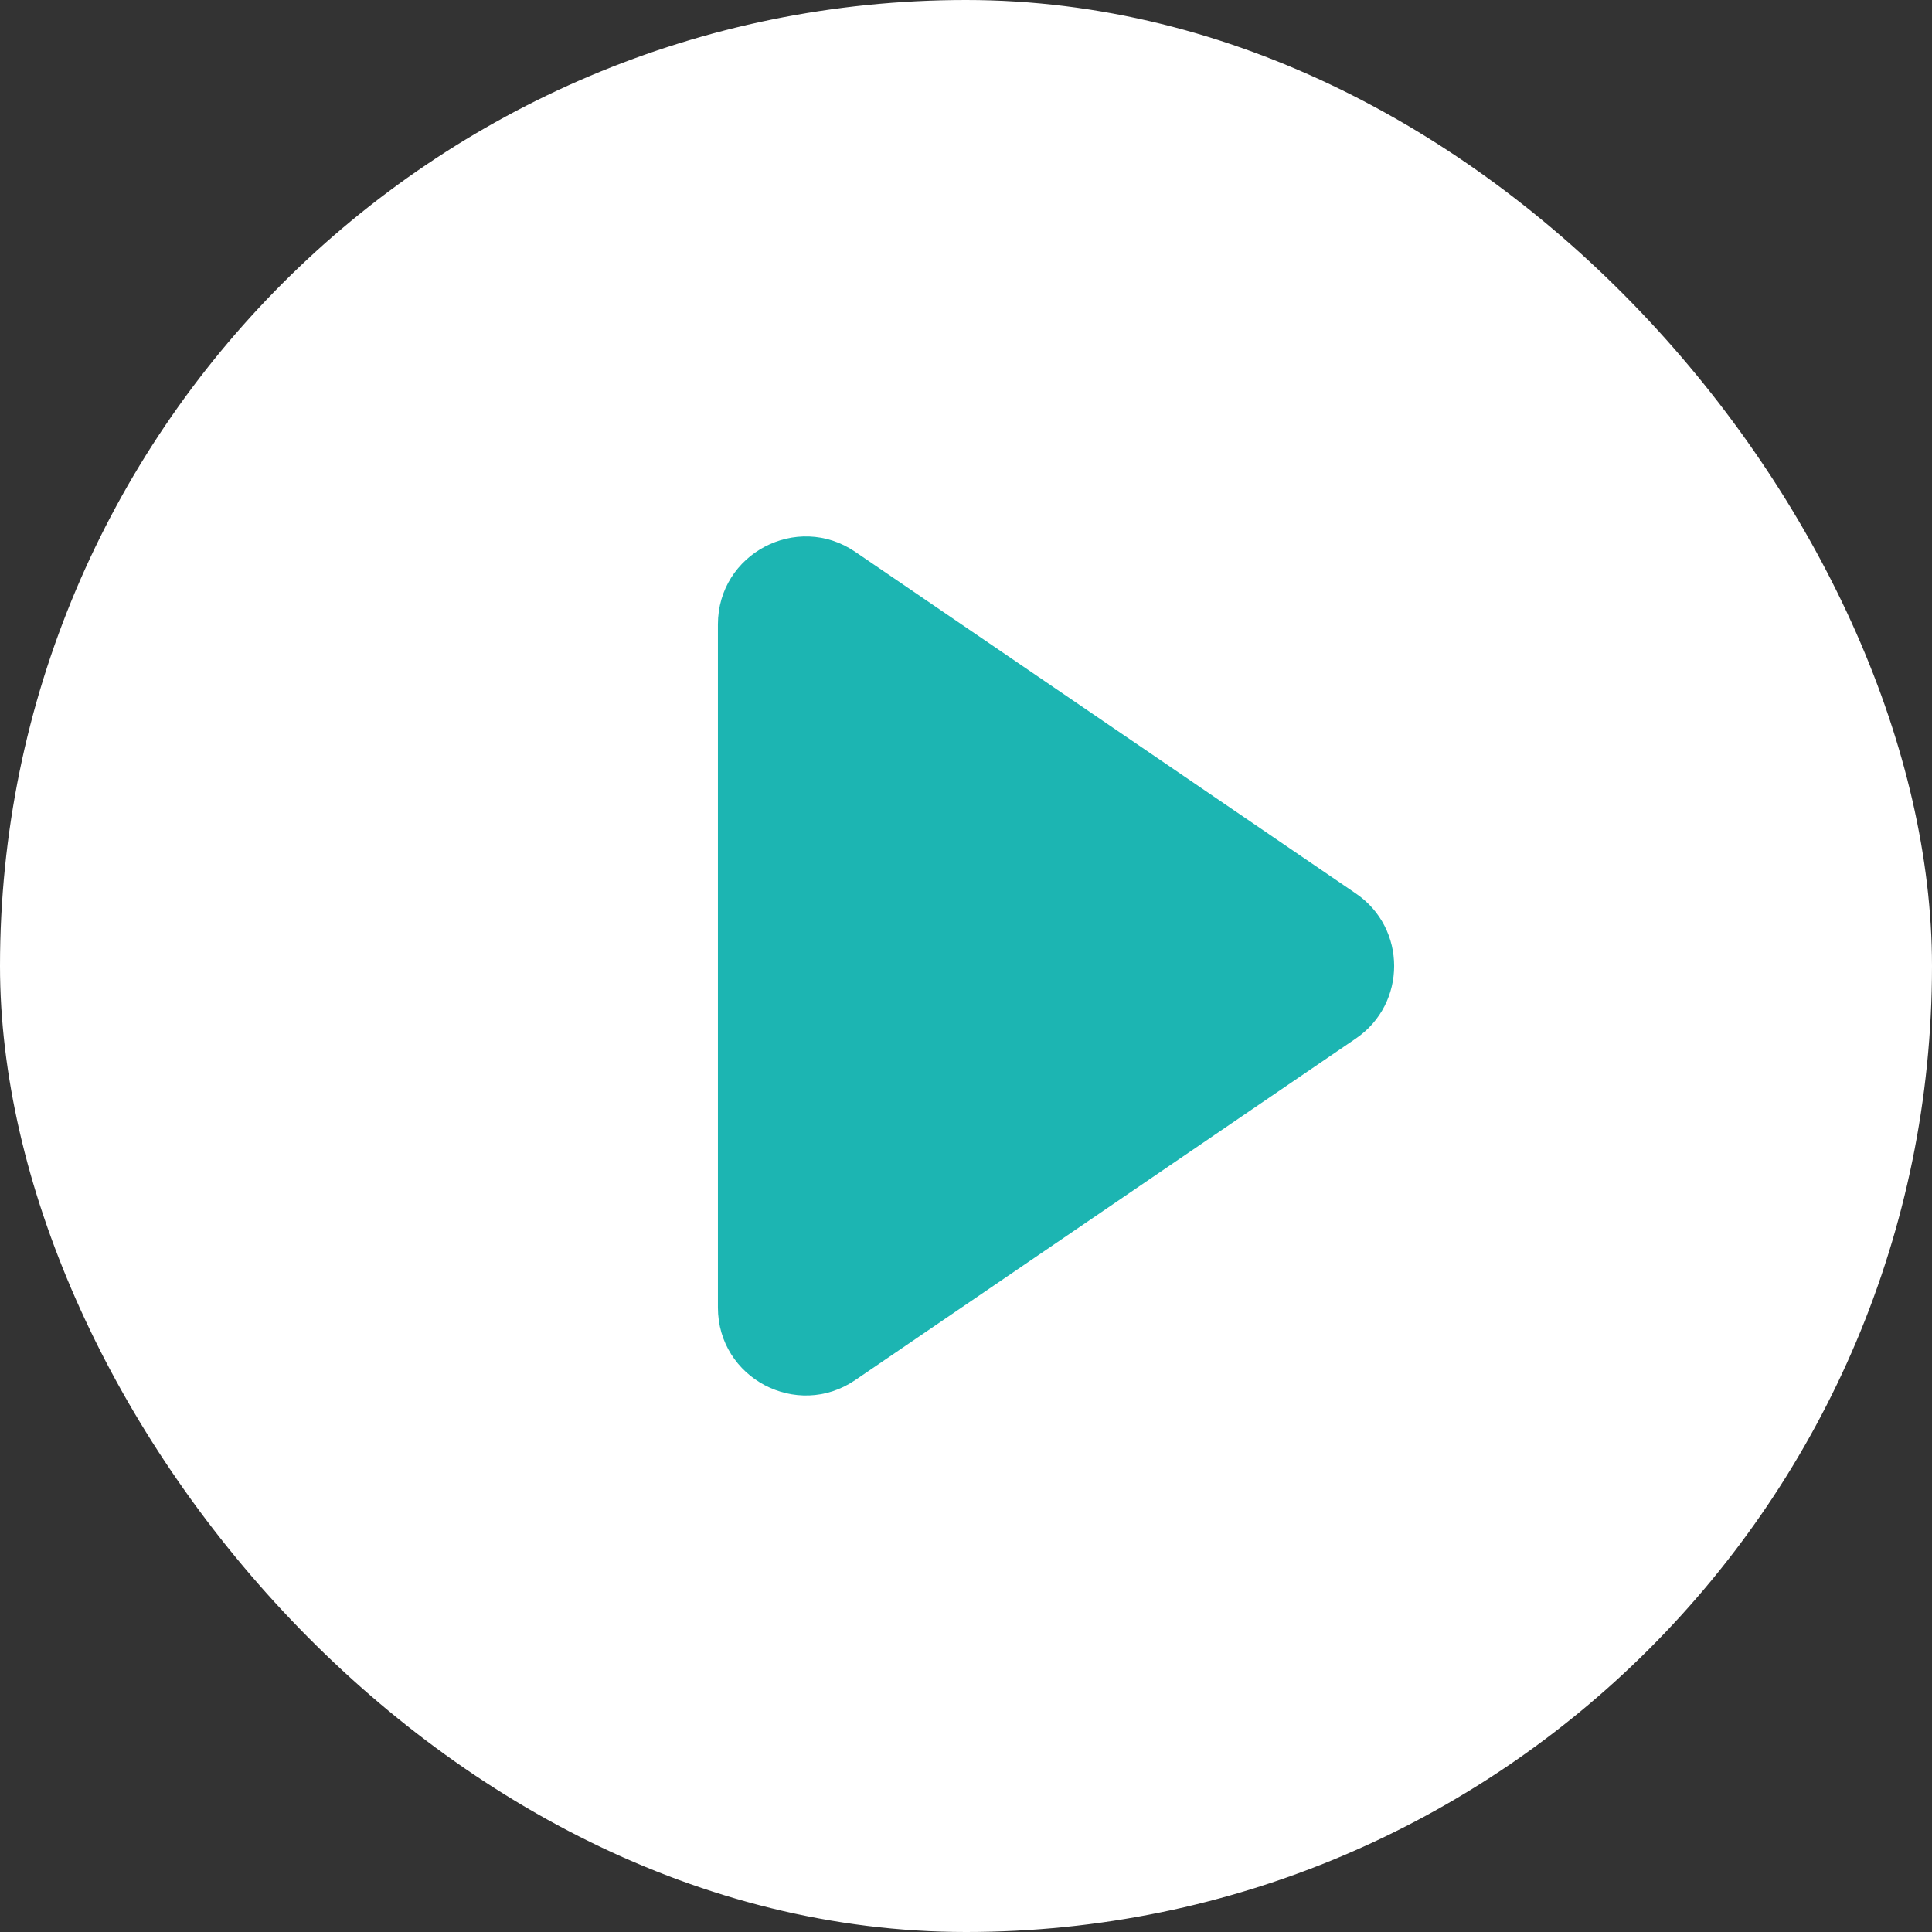 <svg width="22" height="22" viewBox="0 0 22 22" fill="none" xmlns="http://www.w3.org/2000/svg">
<rect x="0" y="0" width="22" height="22" fill="#333333" stroke="none"/>
<rect width="22" height="22" rx="11" fill="white"/>
<path d="M15.439 10.174C16.021 10.57 16.021 11.429 15.439 11.826L9.739 15.715C9.075 16.168 8.175 15.693 8.175 14.889L8.175 7.11C8.175 6.306 9.075 5.831 9.739 6.284L15.439 10.174Z" fill="#1CB5B2"/>
</svg>

